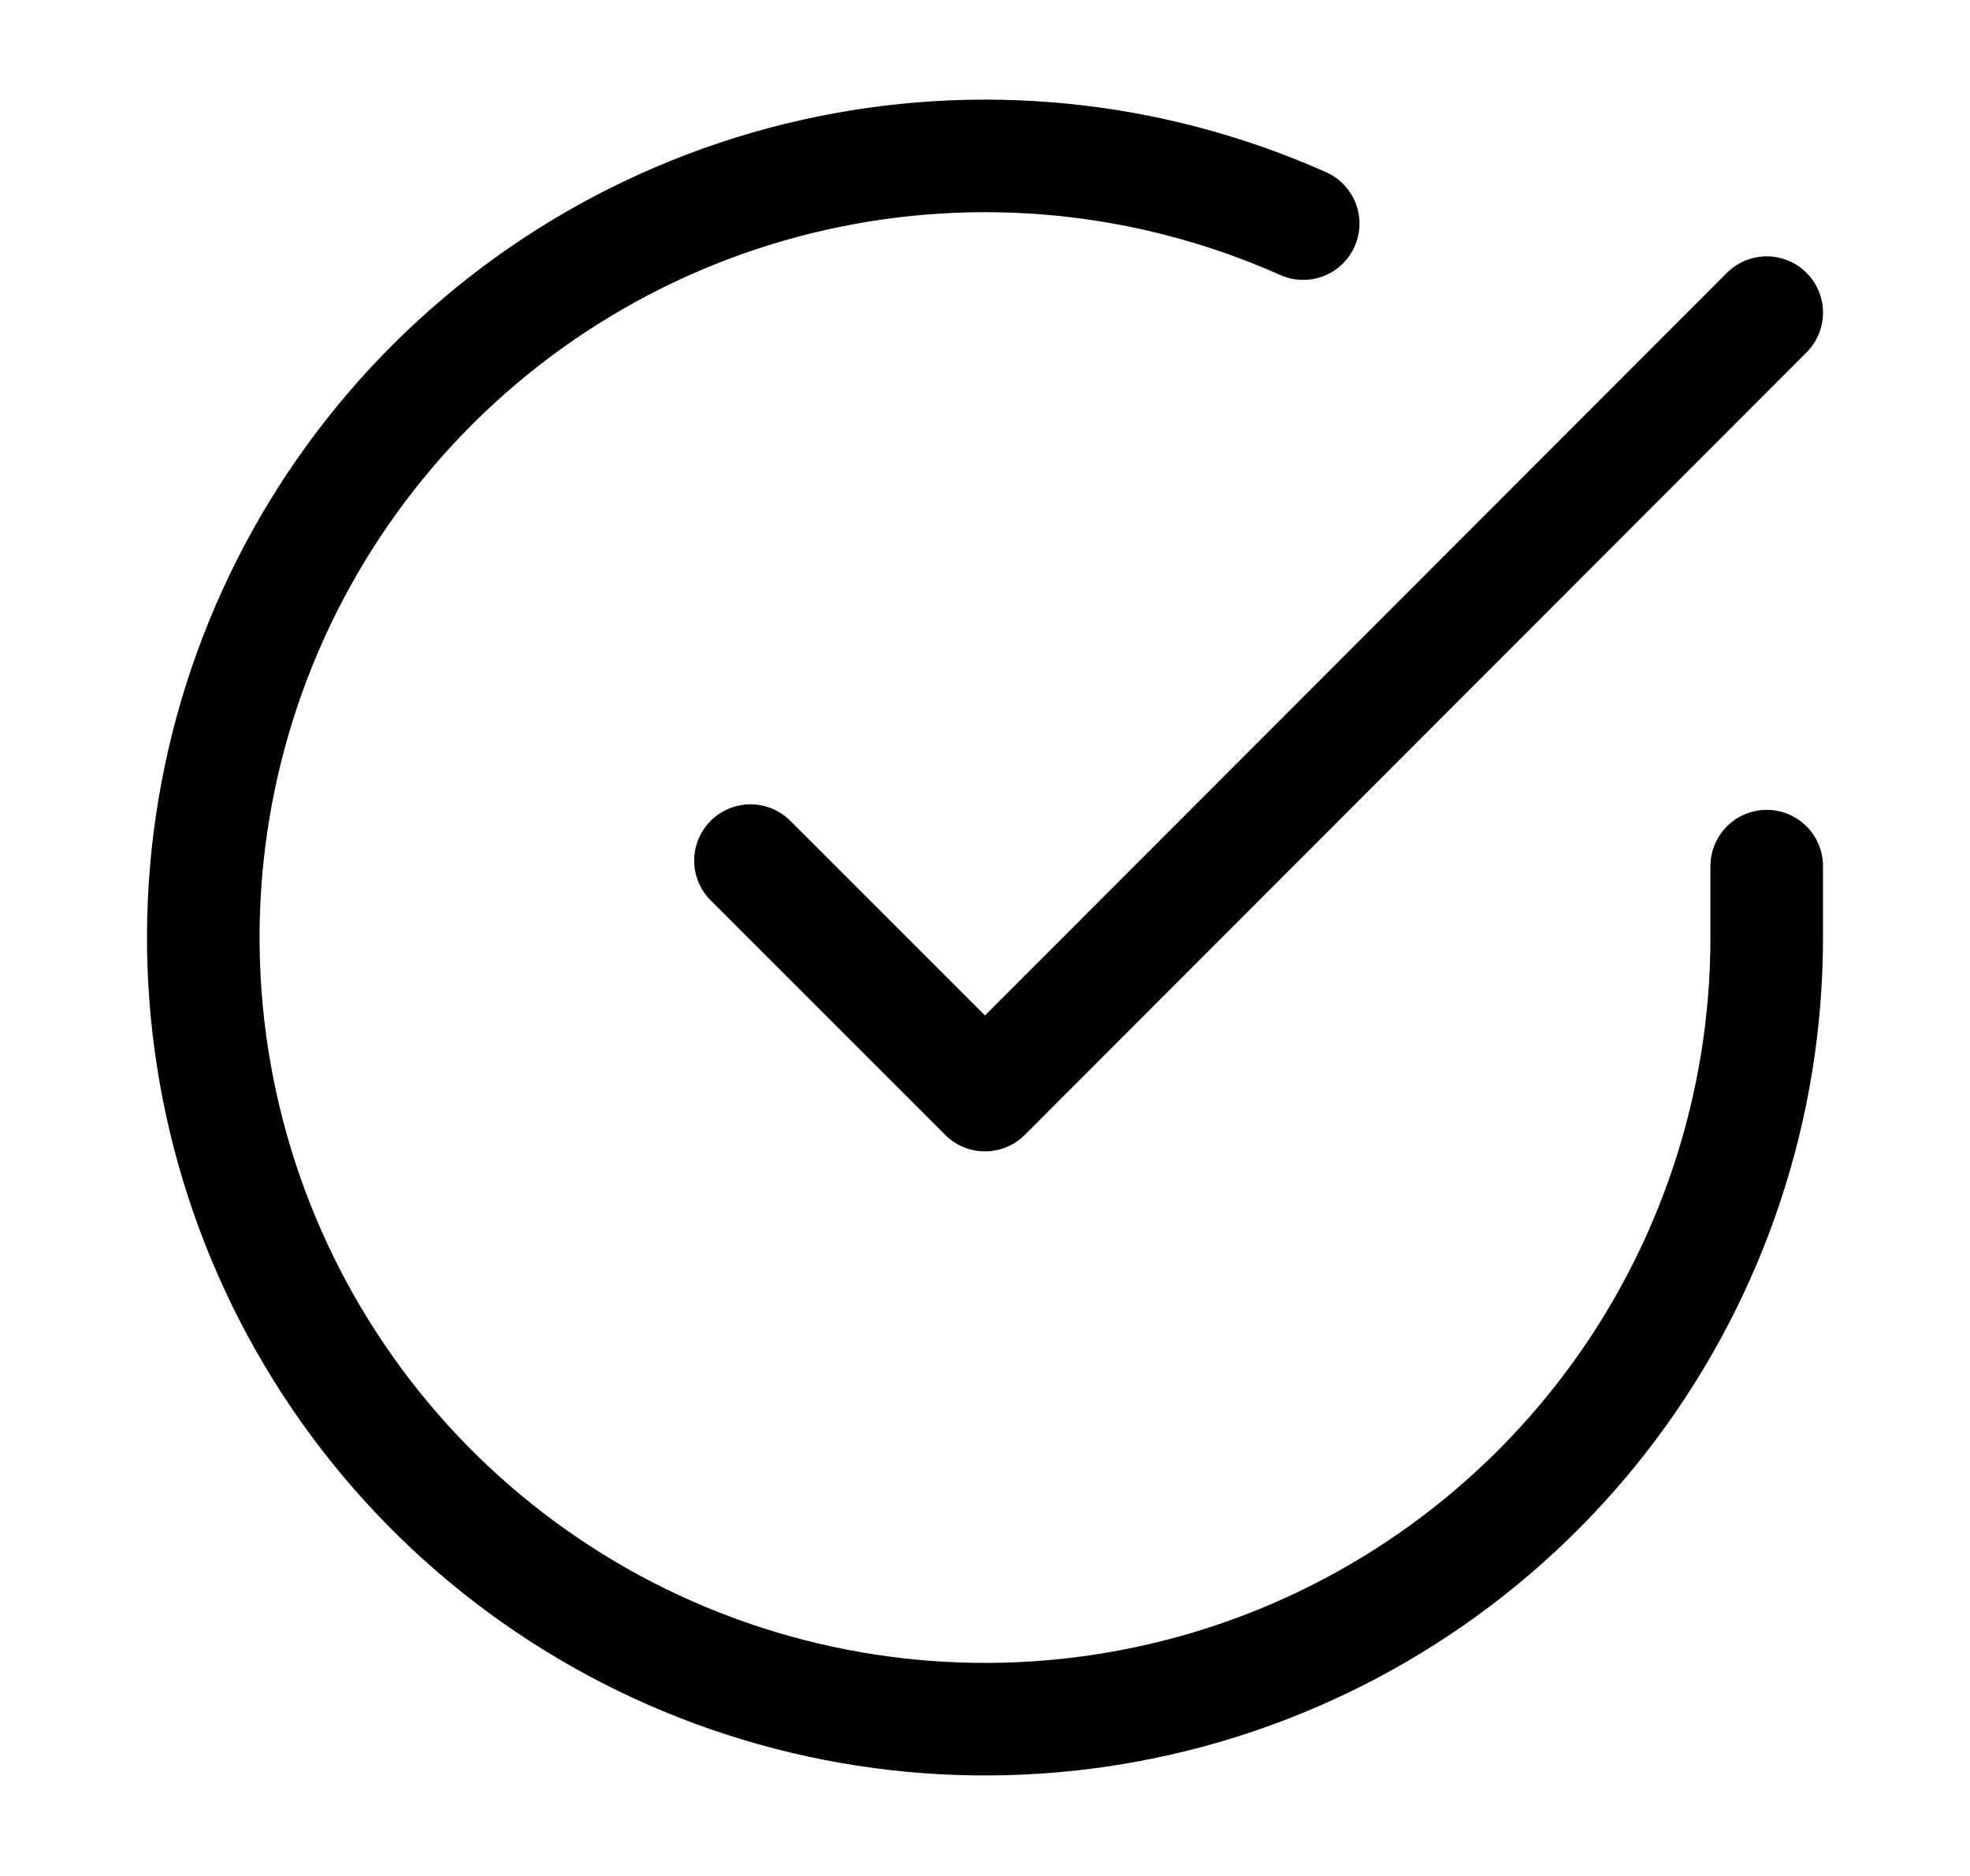 <svg width="21" height="20" viewBox="0 0 21 20" fill="none" color="currentColor" xmlns="http://www.w3.org/2000/svg">
<path d="M18.833 9.234V10C18.832 11.797 18.25 13.546 17.174 14.985C16.099 16.424 14.586 17.477 12.863 17.987C11.139 18.496 9.298 18.435 7.612 17.812C5.926 17.19 4.487 16.039 3.509 14.531C2.531 13.024 2.067 11.24 2.185 9.447C2.303 7.654 2.998 5.947 4.165 4.581C5.333 3.215 6.911 2.263 8.664 1.867C10.416 1.471 12.25 1.652 13.892 2.384" stroke="currentColor" stroke-width="1.2" stroke-linecap="round" stroke-linejoin="round"/>
<path d="M18.833 3.333L10.5 11.675L8 9.175" stroke="currentColor" stroke-width="1.2" stroke-linecap="round" stroke-linejoin="round"/>
</svg>
